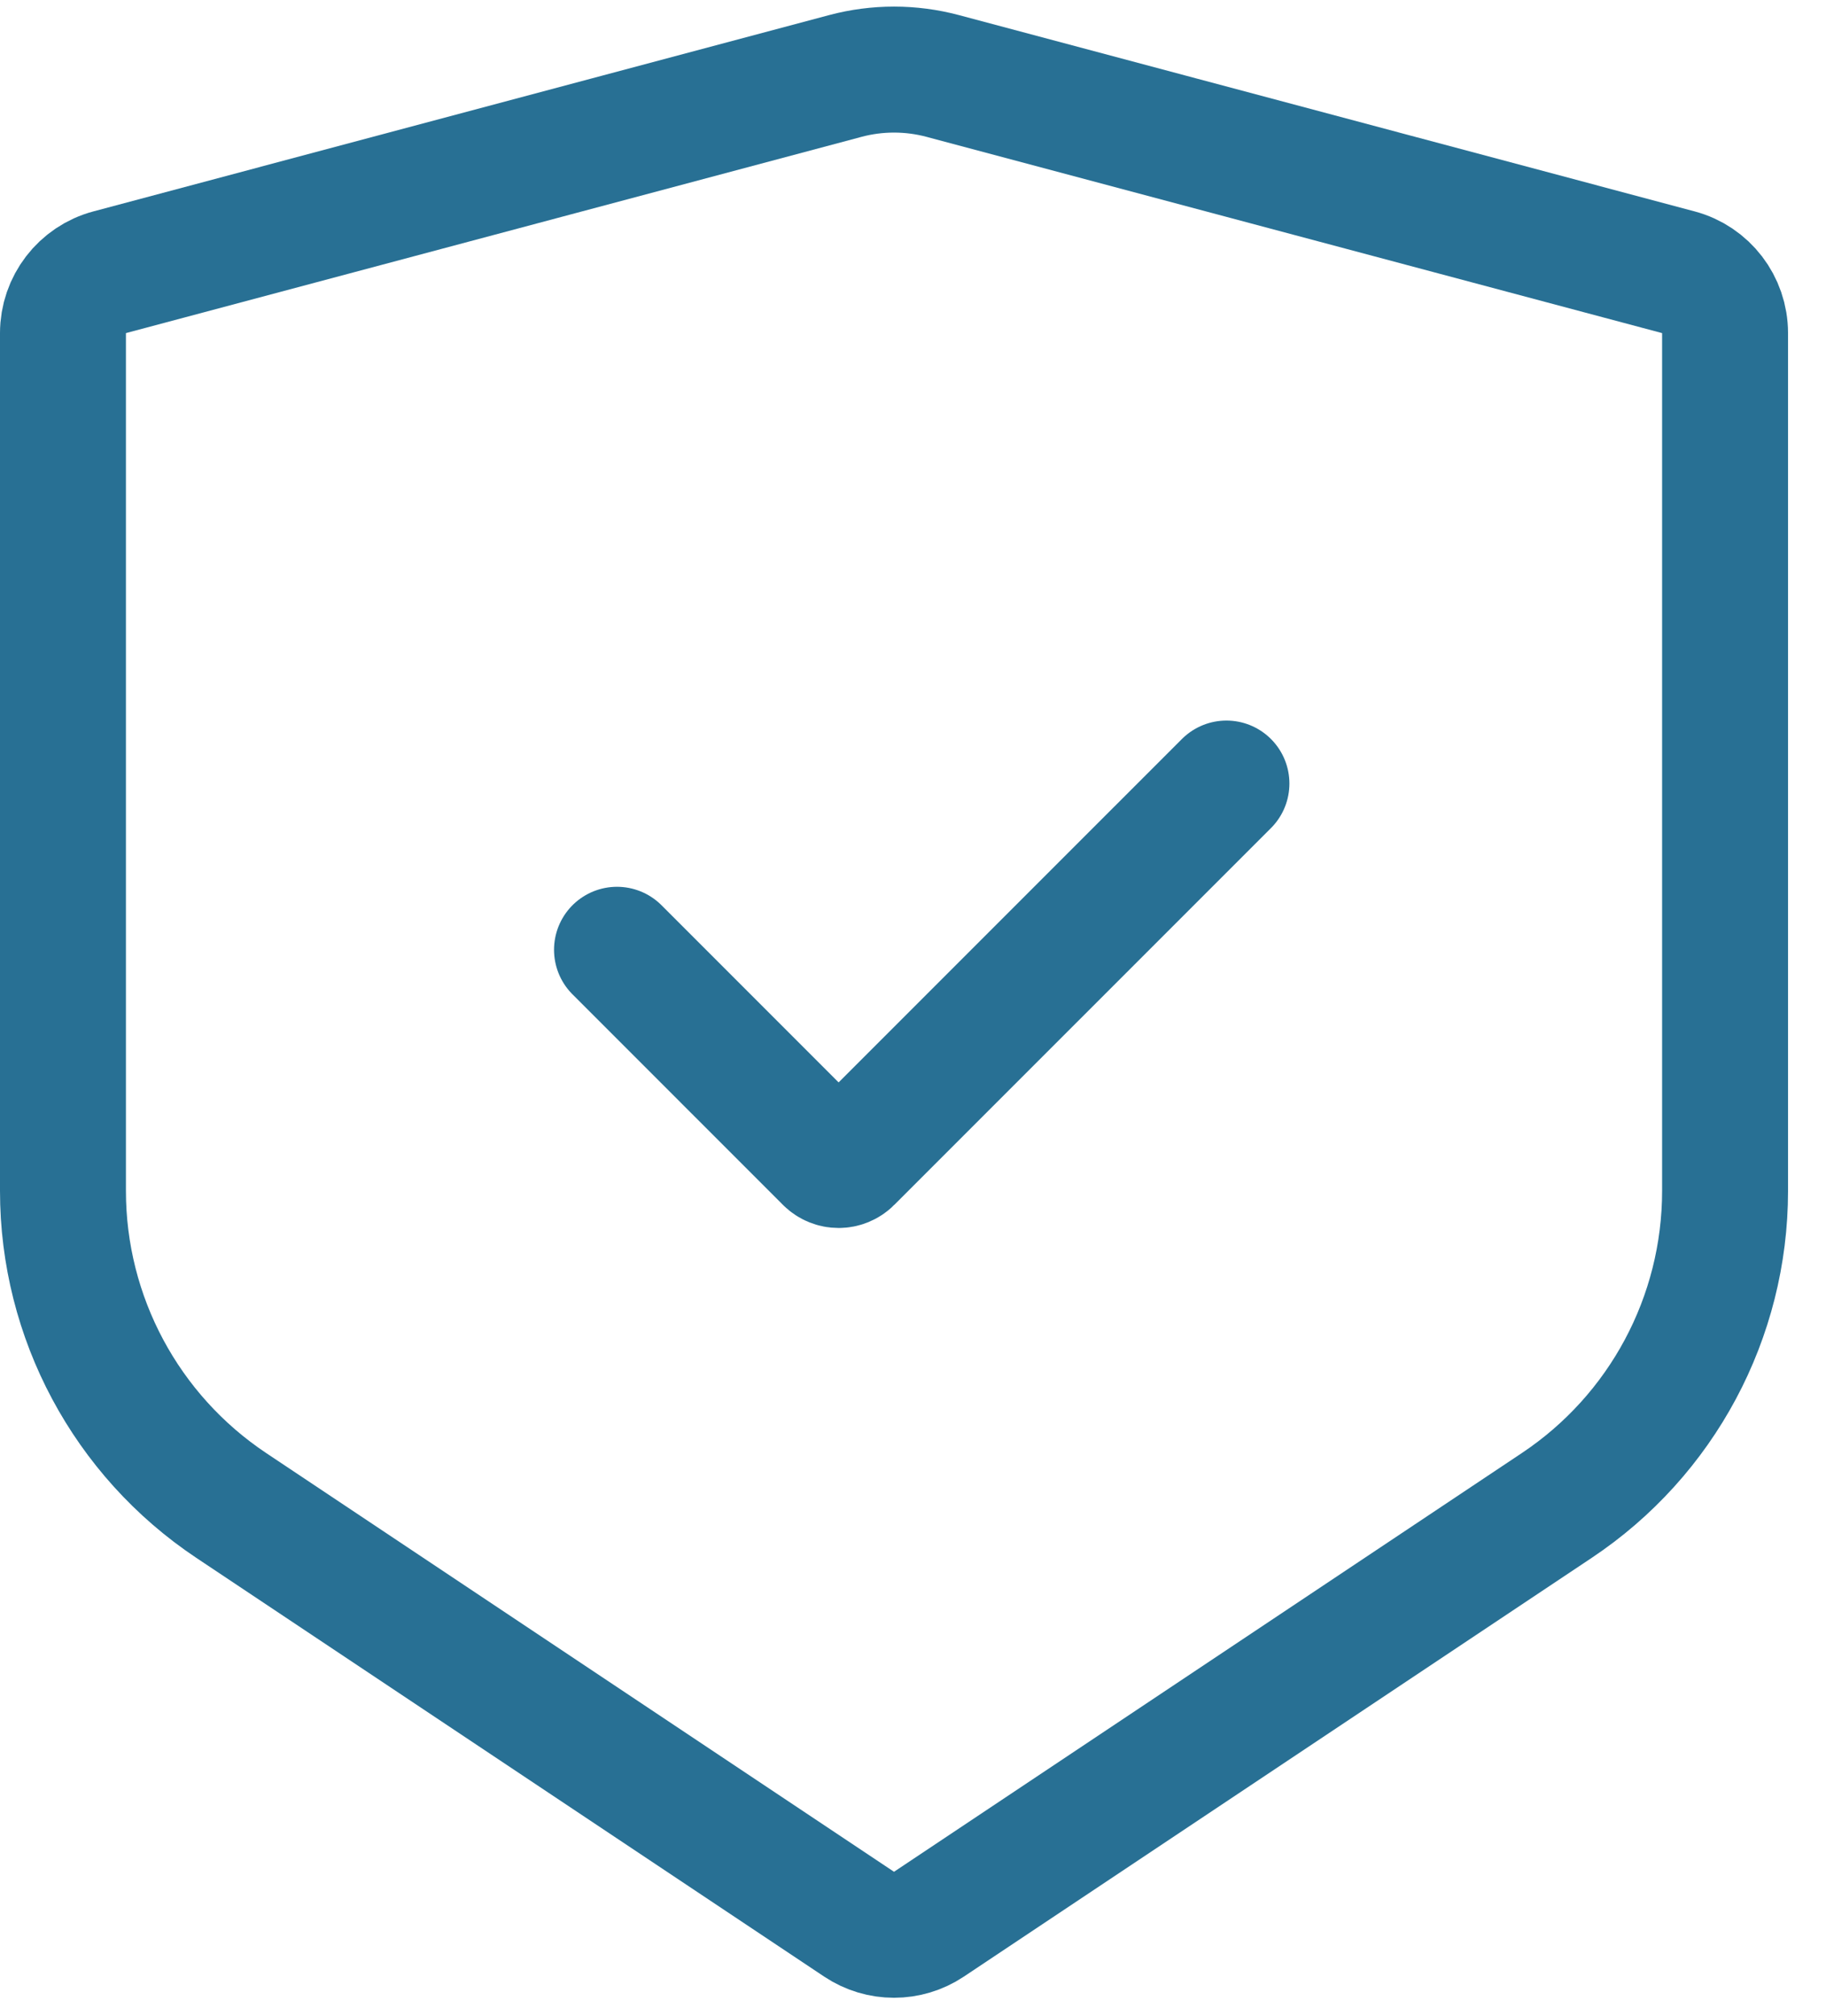 <svg width="29" height="32" viewBox="0 0 29 32" fill="none" xmlns="http://www.w3.org/2000/svg">
<path d="M14.972 1.206L26.655 4.322C27.093 4.438 27.397 4.835 27.397 5.288V18.907C27.397 20.913 26.395 22.786 24.725 23.899L14.753 30.547C14.417 30.771 13.98 30.771 13.644 30.547L3.672 23.899C2.003 22.786 1 20.913 1 18.907V5.288C1 4.835 1.305 4.438 1.742 4.322L13.425 1.206C13.932 1.071 14.465 1.071 14.972 1.206Z" stroke="#287094" stroke-width="2" stroke-linecap="round"/>
<path d="M9.799 15.078L13.142 18.421C13.24 18.519 13.398 18.519 13.495 18.421L19.478 12.439" stroke="#287094" stroke-width="2" stroke-linecap="round"/>
</svg>
